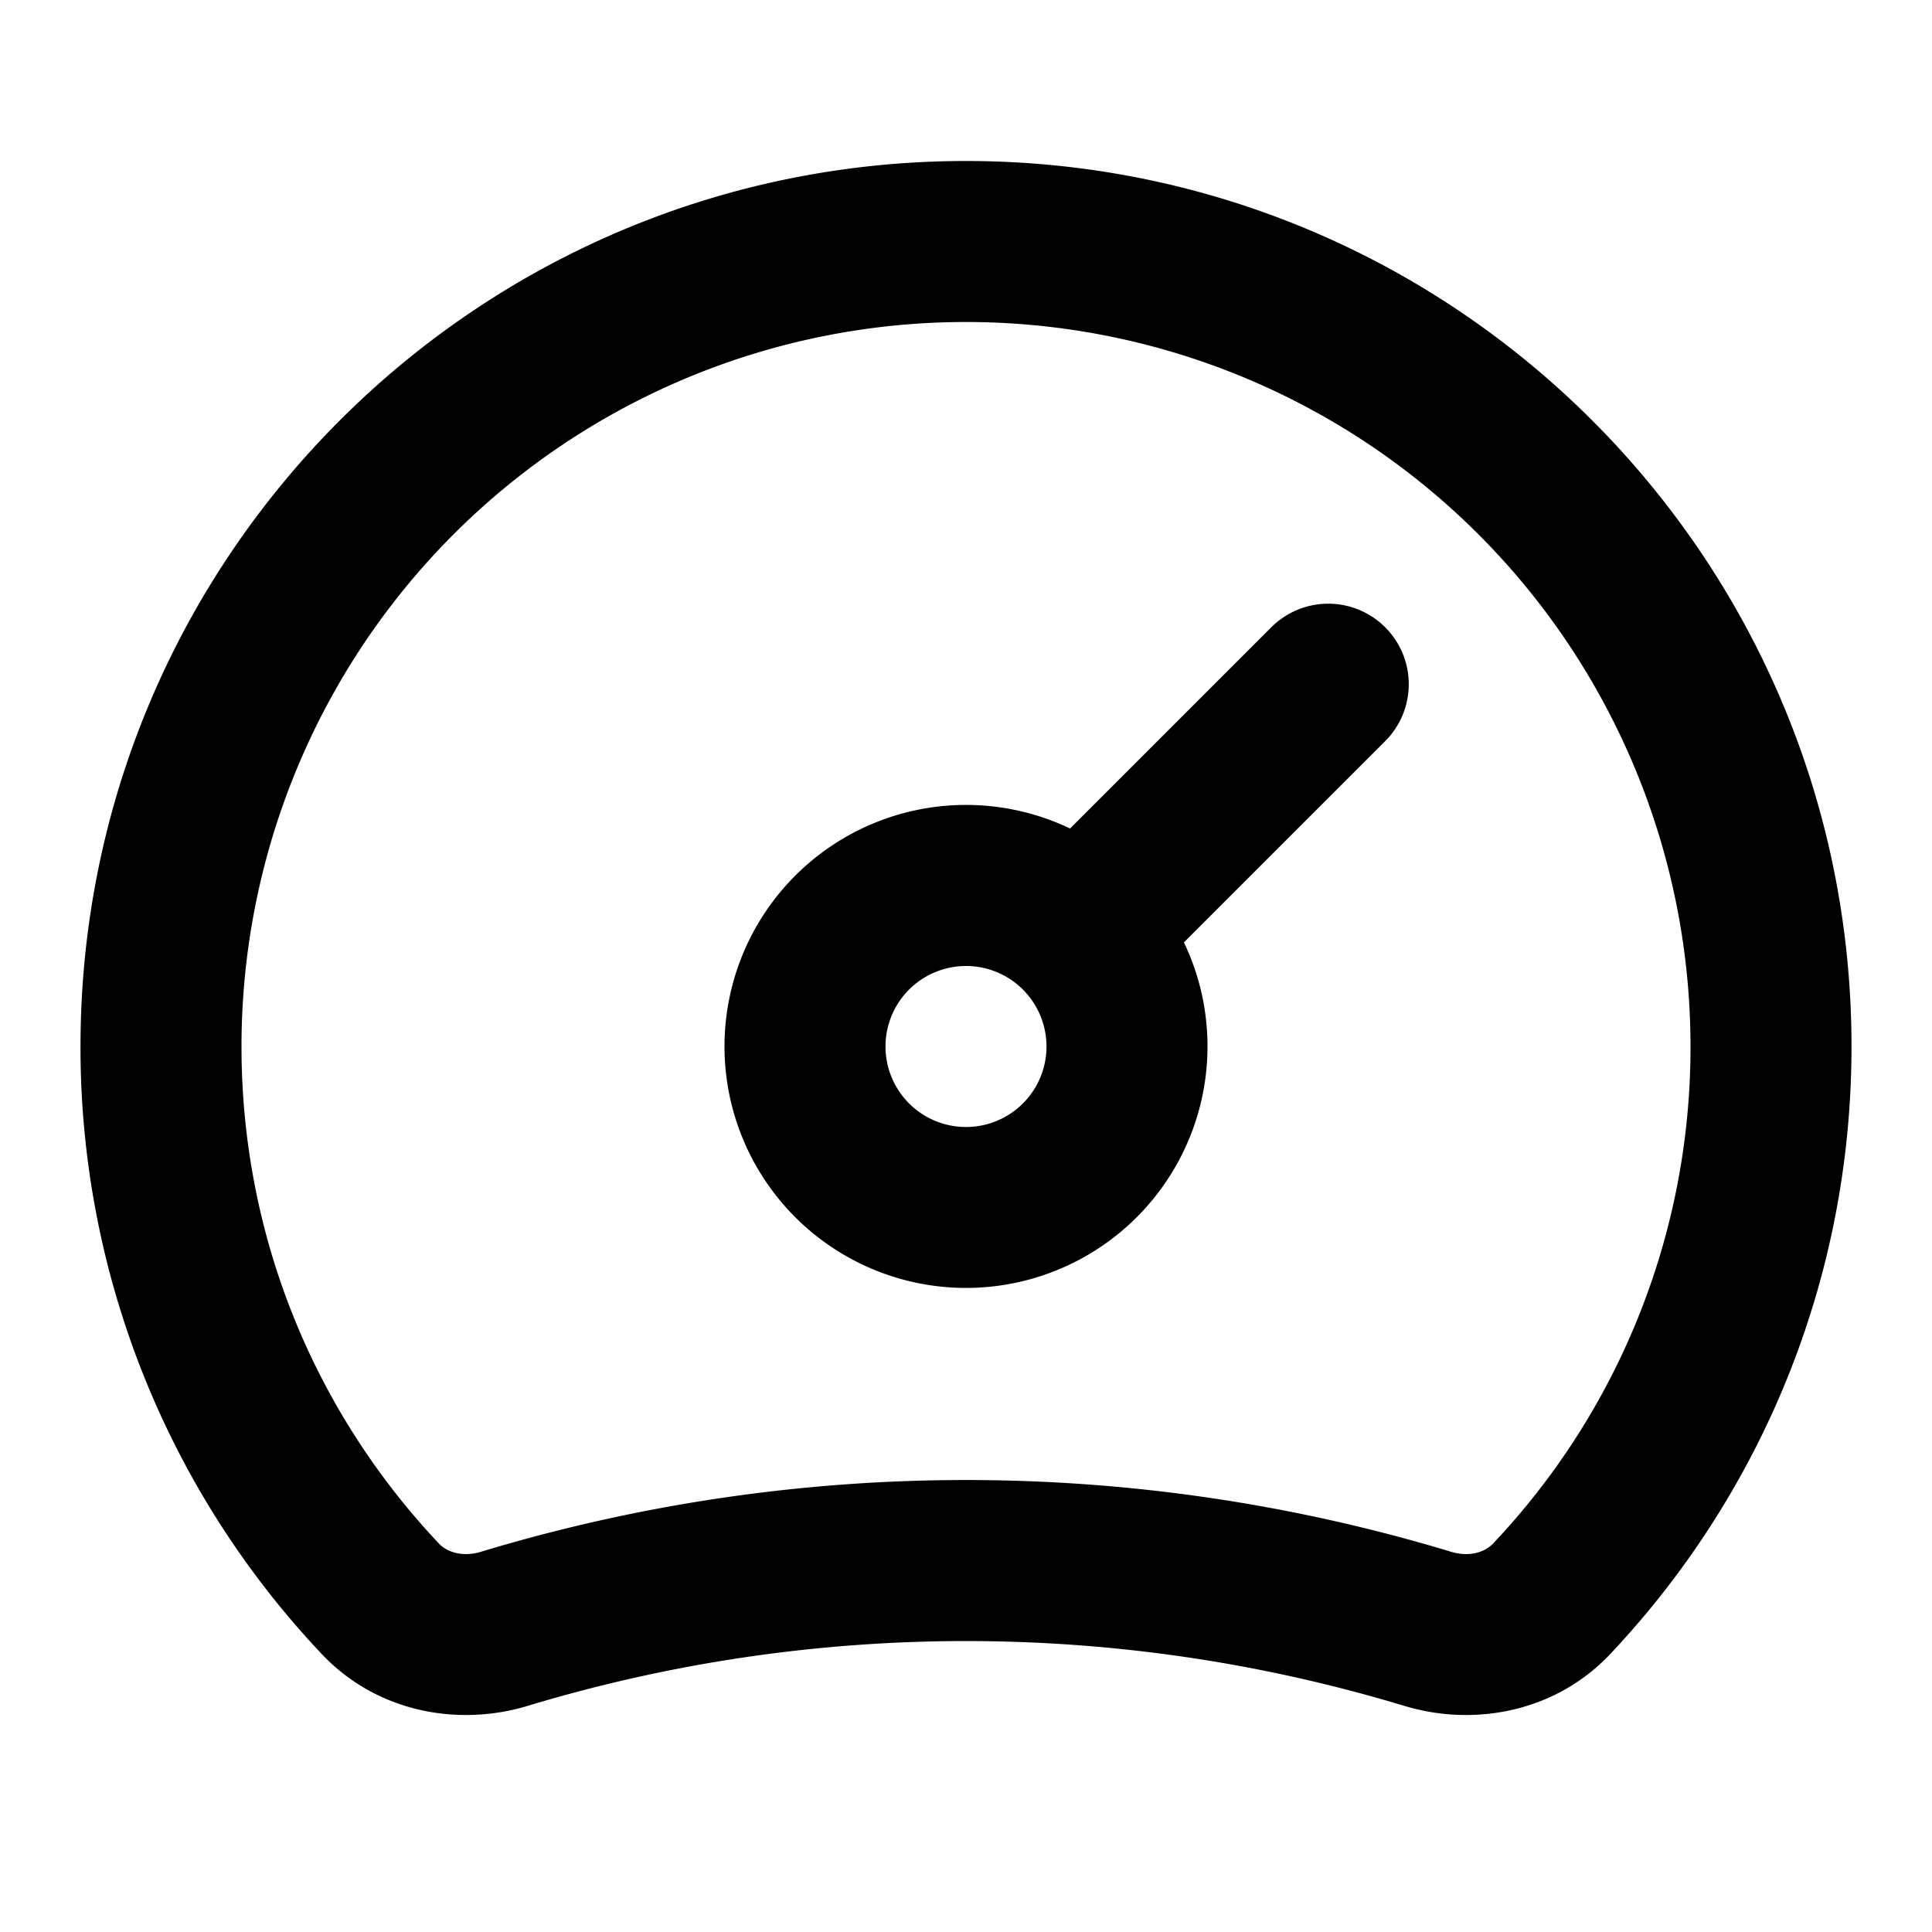 <svg aria-label="meter" role="img" viewBox="0 0 24 24" xmlns="http://www.w3.org/2000/svg"><g fill-rule="evenodd" clip-rule="evenodd"><path d="M15 13a3 3 0 11-1.707-2.708l2.5-2.5a1 1 0 111.414 1.415l-2.5 2.5c.188.391.293.83.293 1.293zm-2 0a1 1 0 11-2 0 1 1 0 012 0z"/><path d="M1 13C1 6.925 5.925 2 12 2s11 4.925 11 11c0 2.921-1.14 5.578-2.997 7.547-.687.728-1.7.904-2.558.644a18.813 18.813 0 00-10.89 0c-.859.26-1.87.084-2.558-.644A10.965 10.965 0 011 13zm11-9a9 9 0 00-9 9c0 2.39.93 4.562 2.452 6.174.098.104.29.174.525.102a20.812 20.812 0 0112.046 0c.236.072.428.002.525-.102A8.966 8.966 0 0021 13a9 9 0 00-9-9z"/></g></svg>